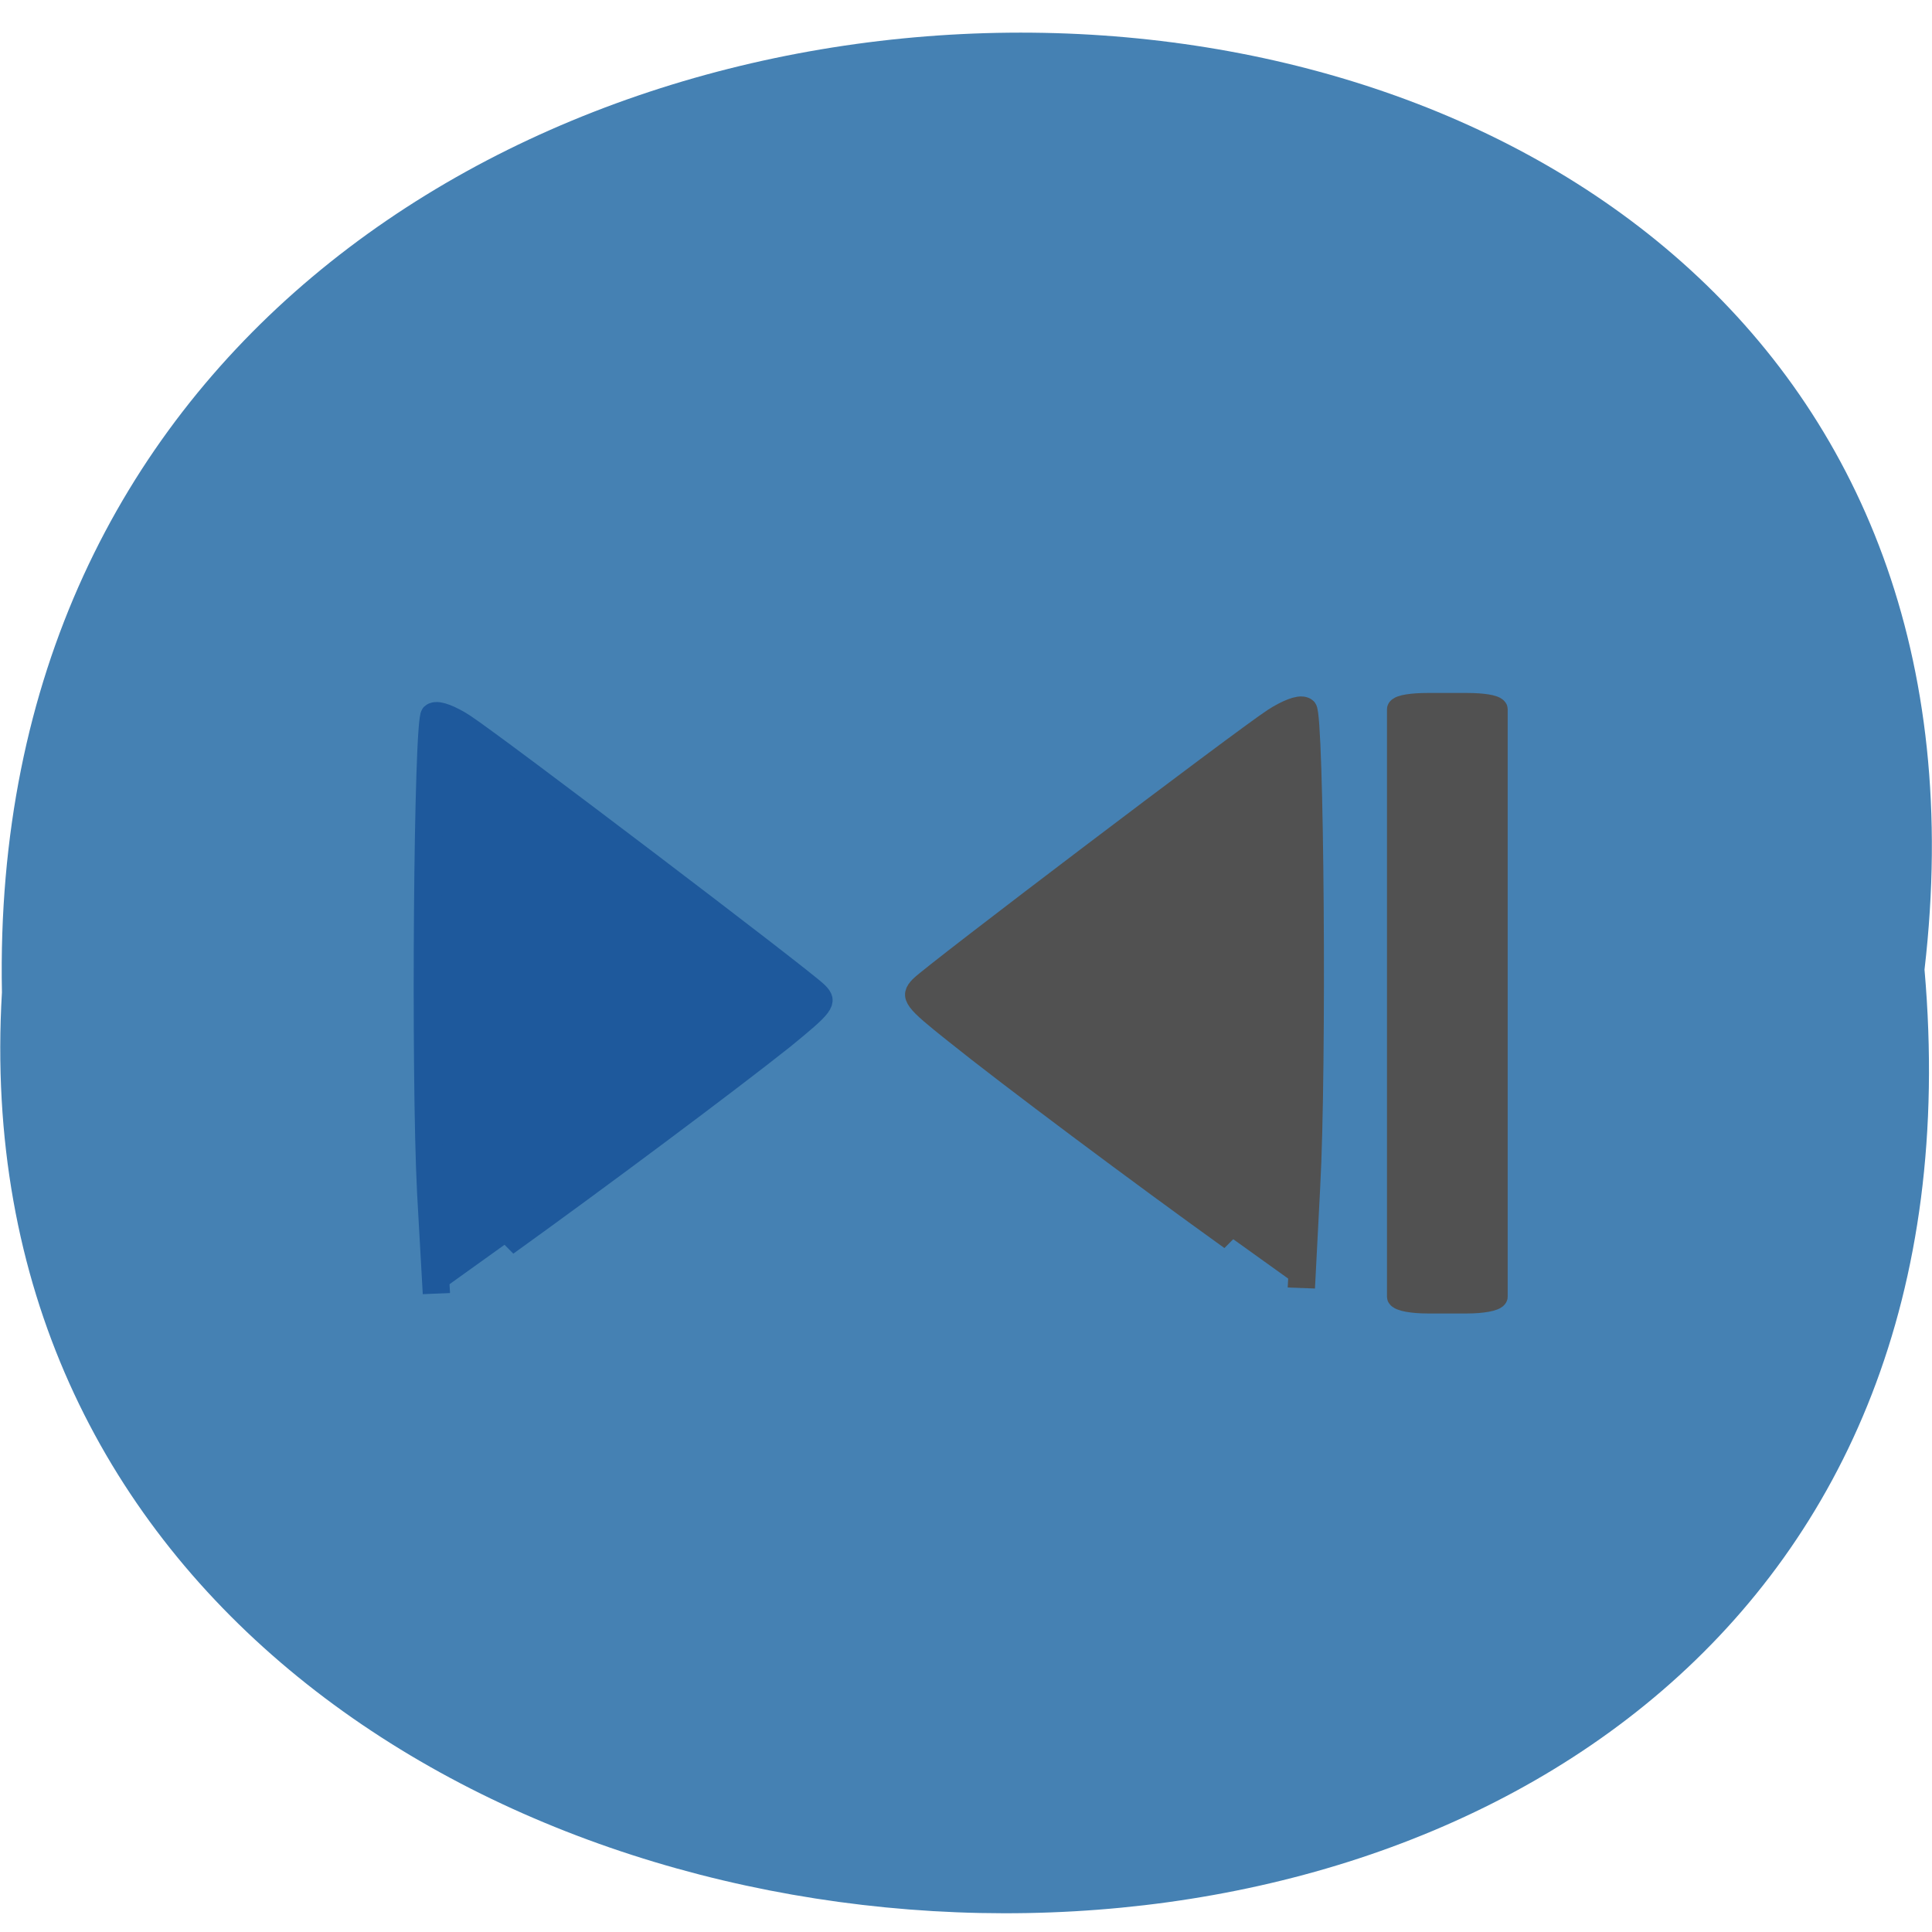 <svg xmlns="http://www.w3.org/2000/svg" viewBox="0 0 16 16"><path d="m 15.938 8.03 c 1.215 -10.449 -16.13 -10.305 -15.922 0.188 c -0.574 9.758 16.867 10.637 15.922 -0.188" fill="#4581b3"/><g stroke-width="3.766"><path d="m 162.95 164.52 c -12.543 -10.598 -30.508 -26.38 -38.09 -33.547 c -5.618 -5.261 -6.01 -5.871 -4.704 -7.472 c 1.633 -1.982 44.36 -40.1 48.734 -43.46 c 1.699 -1.296 3.397 -2.059 3.724 -1.677 c 0.98 0.915 1.372 58.25 0.457 77.69 l -0.719 16.392" transform="matrix(0.06 0 0 0.051 0.436 1.872)" fill="#515151" stroke="#515151"/><path d="m 50.17 167.31 c 12.543 -10.598 30.508 -26.38 38.09 -33.471 c 5.553 -5.337 6.01 -5.947 4.704 -7.472 c -1.699 -2.059 -44.36 -40.18 -48.734 -43.535 c -1.699 -1.296 -3.397 -2.059 -3.724 -1.677 c -0.98 0.991 -1.372 58.25 -0.523 77.69 l 0.784 16.392" transform="matrix(0.06 0 0 0.051 1.168 1.776)" fill="#1e599c" stroke="#1e599c"/></g><path d="m 177.56 79.63 h 5.487 c 2.025 0 3.658 0.305 3.658 0.686 v 95.46 c 0 0.381 -1.633 0.762 -3.658 0.762 h -5.487 c -2.025 0 -3.658 -0.381 -3.658 -0.762 v -95.46 c 0 -0.381 1.633 -0.686 3.658 -0.686" transform="matrix(0.06 0 0 0.051 1.168 1.776)" fill="#515151" stroke="#515151" stroke-width="3.855"/></svg>